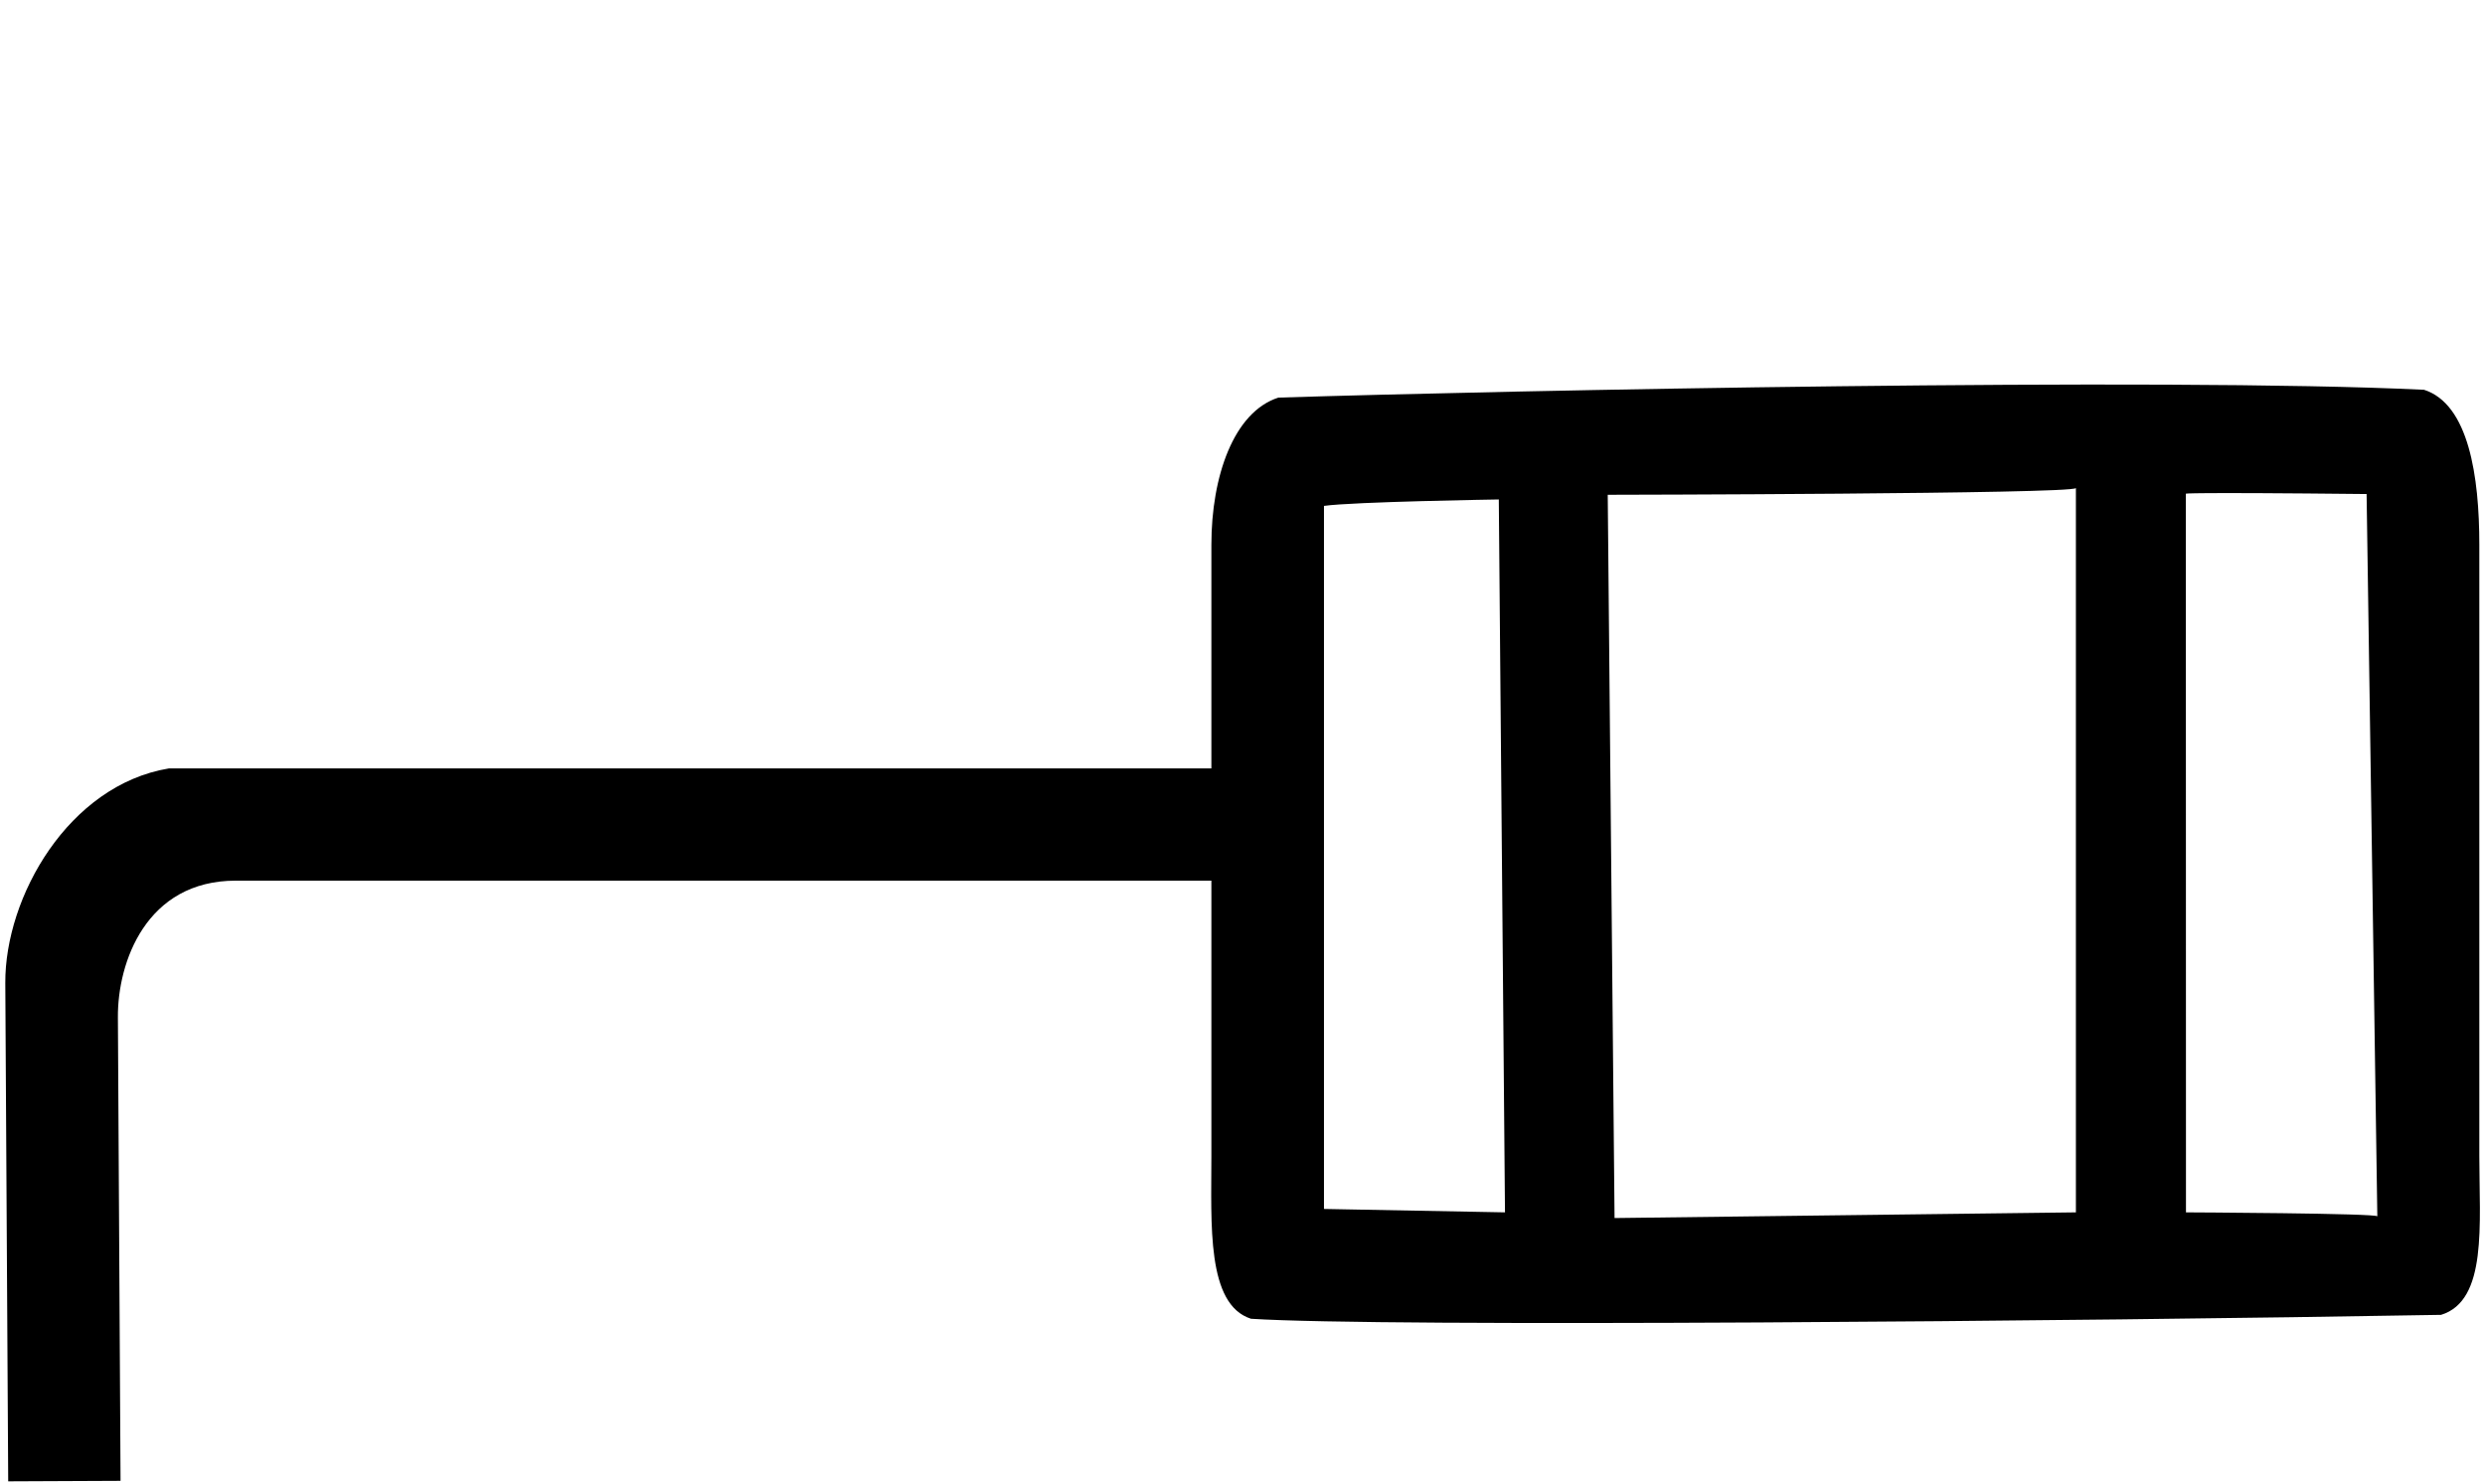 <?xml version="1.0" encoding="UTF-8" standalone="no"?>
<svg
   width="19.687"
   height="11.76"
   id="svg4518"
   sodipodi:version="0.32"
   inkscape:version="1.3.2 (091e20e, 2023-11-25, custom)"
   sodipodi:docname="US11U9VARA.svg"
   version="1.1"
   xmlns:inkscape="http://www.inkscape.org/namespaces/inkscape"
   xmlns:sodipodi="http://sodipodi.sourceforge.net/DTD/sodipodi-0.dtd"
   xmlns="http://www.w3.org/2000/svg"
   xmlns:svg="http://www.w3.org/2000/svg"
   xmlns:rdf="http://www.w3.org/1999/02/22-rdf-syntax-ns#"
   xmlns:cc="http://creativecommons.org/ns#"
   xmlns:dc="http://purl.org/dc/elements/1.1/">
  <defs
     id="defs4523" />
  <sodipodi:namedview
     inkscape:window-height="886"
     inkscape:window-width="1473"
     inkscape:pageshadow="2"
     inkscape:pageopacity="0.0"
     guidetolerance="10.0"
     gridtolerance="10.0"
     objecttolerance="10.0"
     borderopacity="1.0"
     bordercolor="#666666"
     pagecolor="#ffffff"
     id="base"
     inkscape:zoom="45.336608"
     inkscape:cx="10.234555"
     inkscape:cy="7.135514"
     inkscape:window-x="116"
     inkscape:window-y="21"
     inkscape:current-layer="svg4518"
     inkscape:showpageshadow="2"
     inkscape:pagecheckerboard="0"
     inkscape:deskcolor="#d1d1d1"
     inkscape:window-maximized="0" />
  <path
     id="path4520"
     style="fill:#000000;stroke:none"
     d="M 10.128,3.15 C 9.773,3.264 9.597,3.776 9.597,4.315 V 6.088 H 1.337 C 0.544,6.22 0.038,7.105 0.042,7.789 l 0.023,3.947 0.89,-0.004 -0.021,-3.672 C 0.931,7.625 1.157,6.977 1.868,6.977 H 9.597 v 2.182 c 0,0.539 -0.04,1.176 0.314,1.289 1.055,0.068 6.554,0.02 9.428,-0.031 0.369,-0.113 0.303,-0.719 0.303,-1.258 v -4.844 c 0,-0.539 -0.083,-1.113 -0.438,-1.227 -2.083,-0.1 -7.251,0.005 -9.076,0.062 z m 6.318,0.717 v 5.738 l -3.655,0.045 -0.054,-5.73 c 0,0 3.672,-0.006 3.709,-0.053 z m 0.871,0.044 c 0,0 0.006,-0.012 1.432,0.003 l 0.085,5.723 c 0.017,-0.025 -1.516,-0.032 -1.516,-0.032 z m -5.443,0.046 0.049,5.648 -1.434,-0.027 V 4.008 c 0.231,-0.033 1.385,-0.051 1.385,-0.051 z"
     sodipodi:nodetypes="csccccccscsccsscccccccccccccccccc" />
  <g
     id="path1"
     transform="matrix(1,0,0,0.888,0,0.389)" />
</svg>
